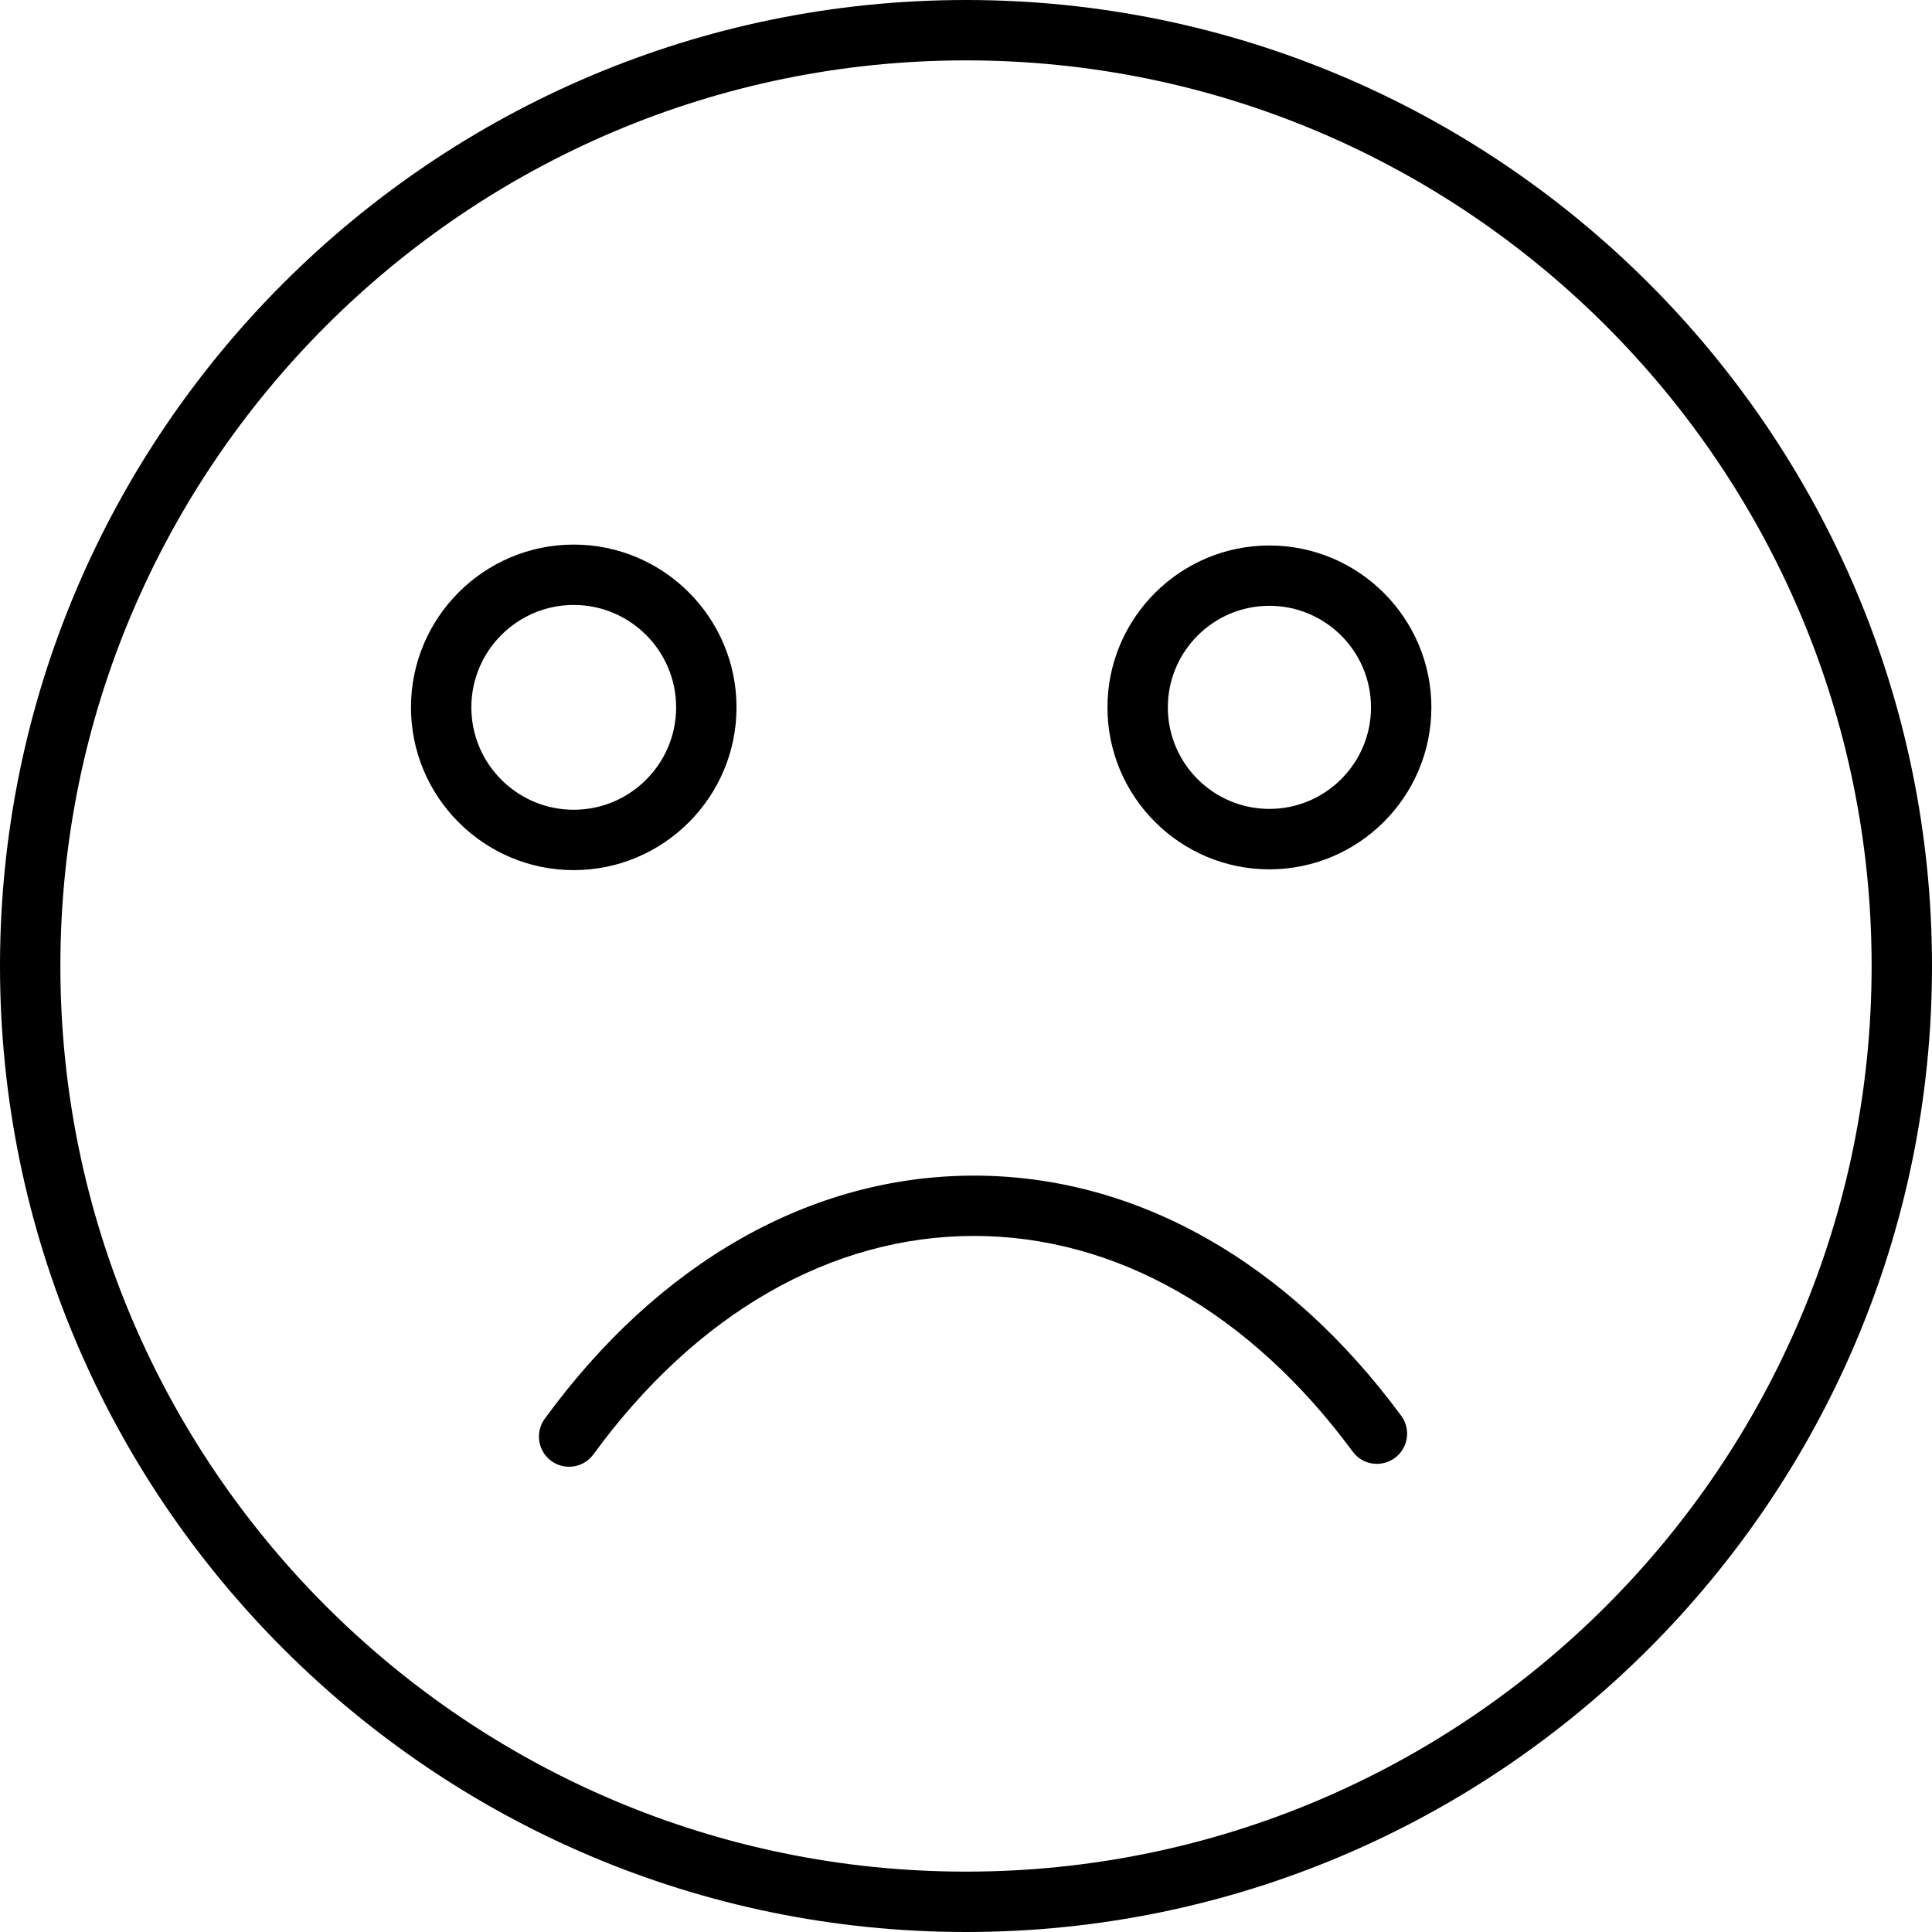 <!-- Generated by IcoMoon.io -->
<svg version="1.1" xmlns="http://www.w3.org/2000/svg" width="32" height="32" viewBox="0 0 32 32">
<title>emo-sad</title>
<path d="M12.199 11.716c0-1.487-1.21-2.696-2.696-2.696s-2.696 1.209-2.696 2.696 1.21 2.696 2.696 2.696 2.696-1.209 2.696-2.696zM7.807 11.716c0-0.936 0.761-1.696 1.696-1.696s1.696 0.761 1.696 1.696-0.761 1.696-1.696 1.696-1.696-0.76-1.696-1.696zM21.025 9.035c-1.479 0-2.682 1.203-2.682 2.682s1.203 2.682 2.682 2.682c1.479 0 2.683-1.203 2.683-2.682s-1.203-2.682-2.683-2.682zM21.025 13.398c-0.928 0-1.682-0.754-1.682-1.682 0-0.927 0.754-1.682 1.682-1.682s1.683 0.754 1.683 1.682c0 0.928-0.755 1.682-1.683 1.682zM16 0c-8.822 0-16 7.178-16 16s7.178 16 16 16 16-7.178 16-16-7.178-16-16-16zM16 31c-8.271 0-15-6.729-15-15s6.729-15 15-15 15 6.729 15 15-6.729 15-15 15zM16.133 19.472c-2.692 0-5.218 1.43-7.111 4.028-0.162 0.223-0.113 0.536 0.109 0.698 0.089 0.065 0.192 0.096 0.295 0.096 0.154 0 0.306-0.071 0.404-0.206 1.7-2.332 3.938-3.617 6.303-3.617 2.348 0 4.574 1.269 6.271 3.571 0.164 0.224 0.476 0.27 0.699 0.106 0.222-0.164 0.27-0.477 0.105-0.699-1.89-2.564-4.402-3.977-7.075-3.977z"></path>
</svg>
